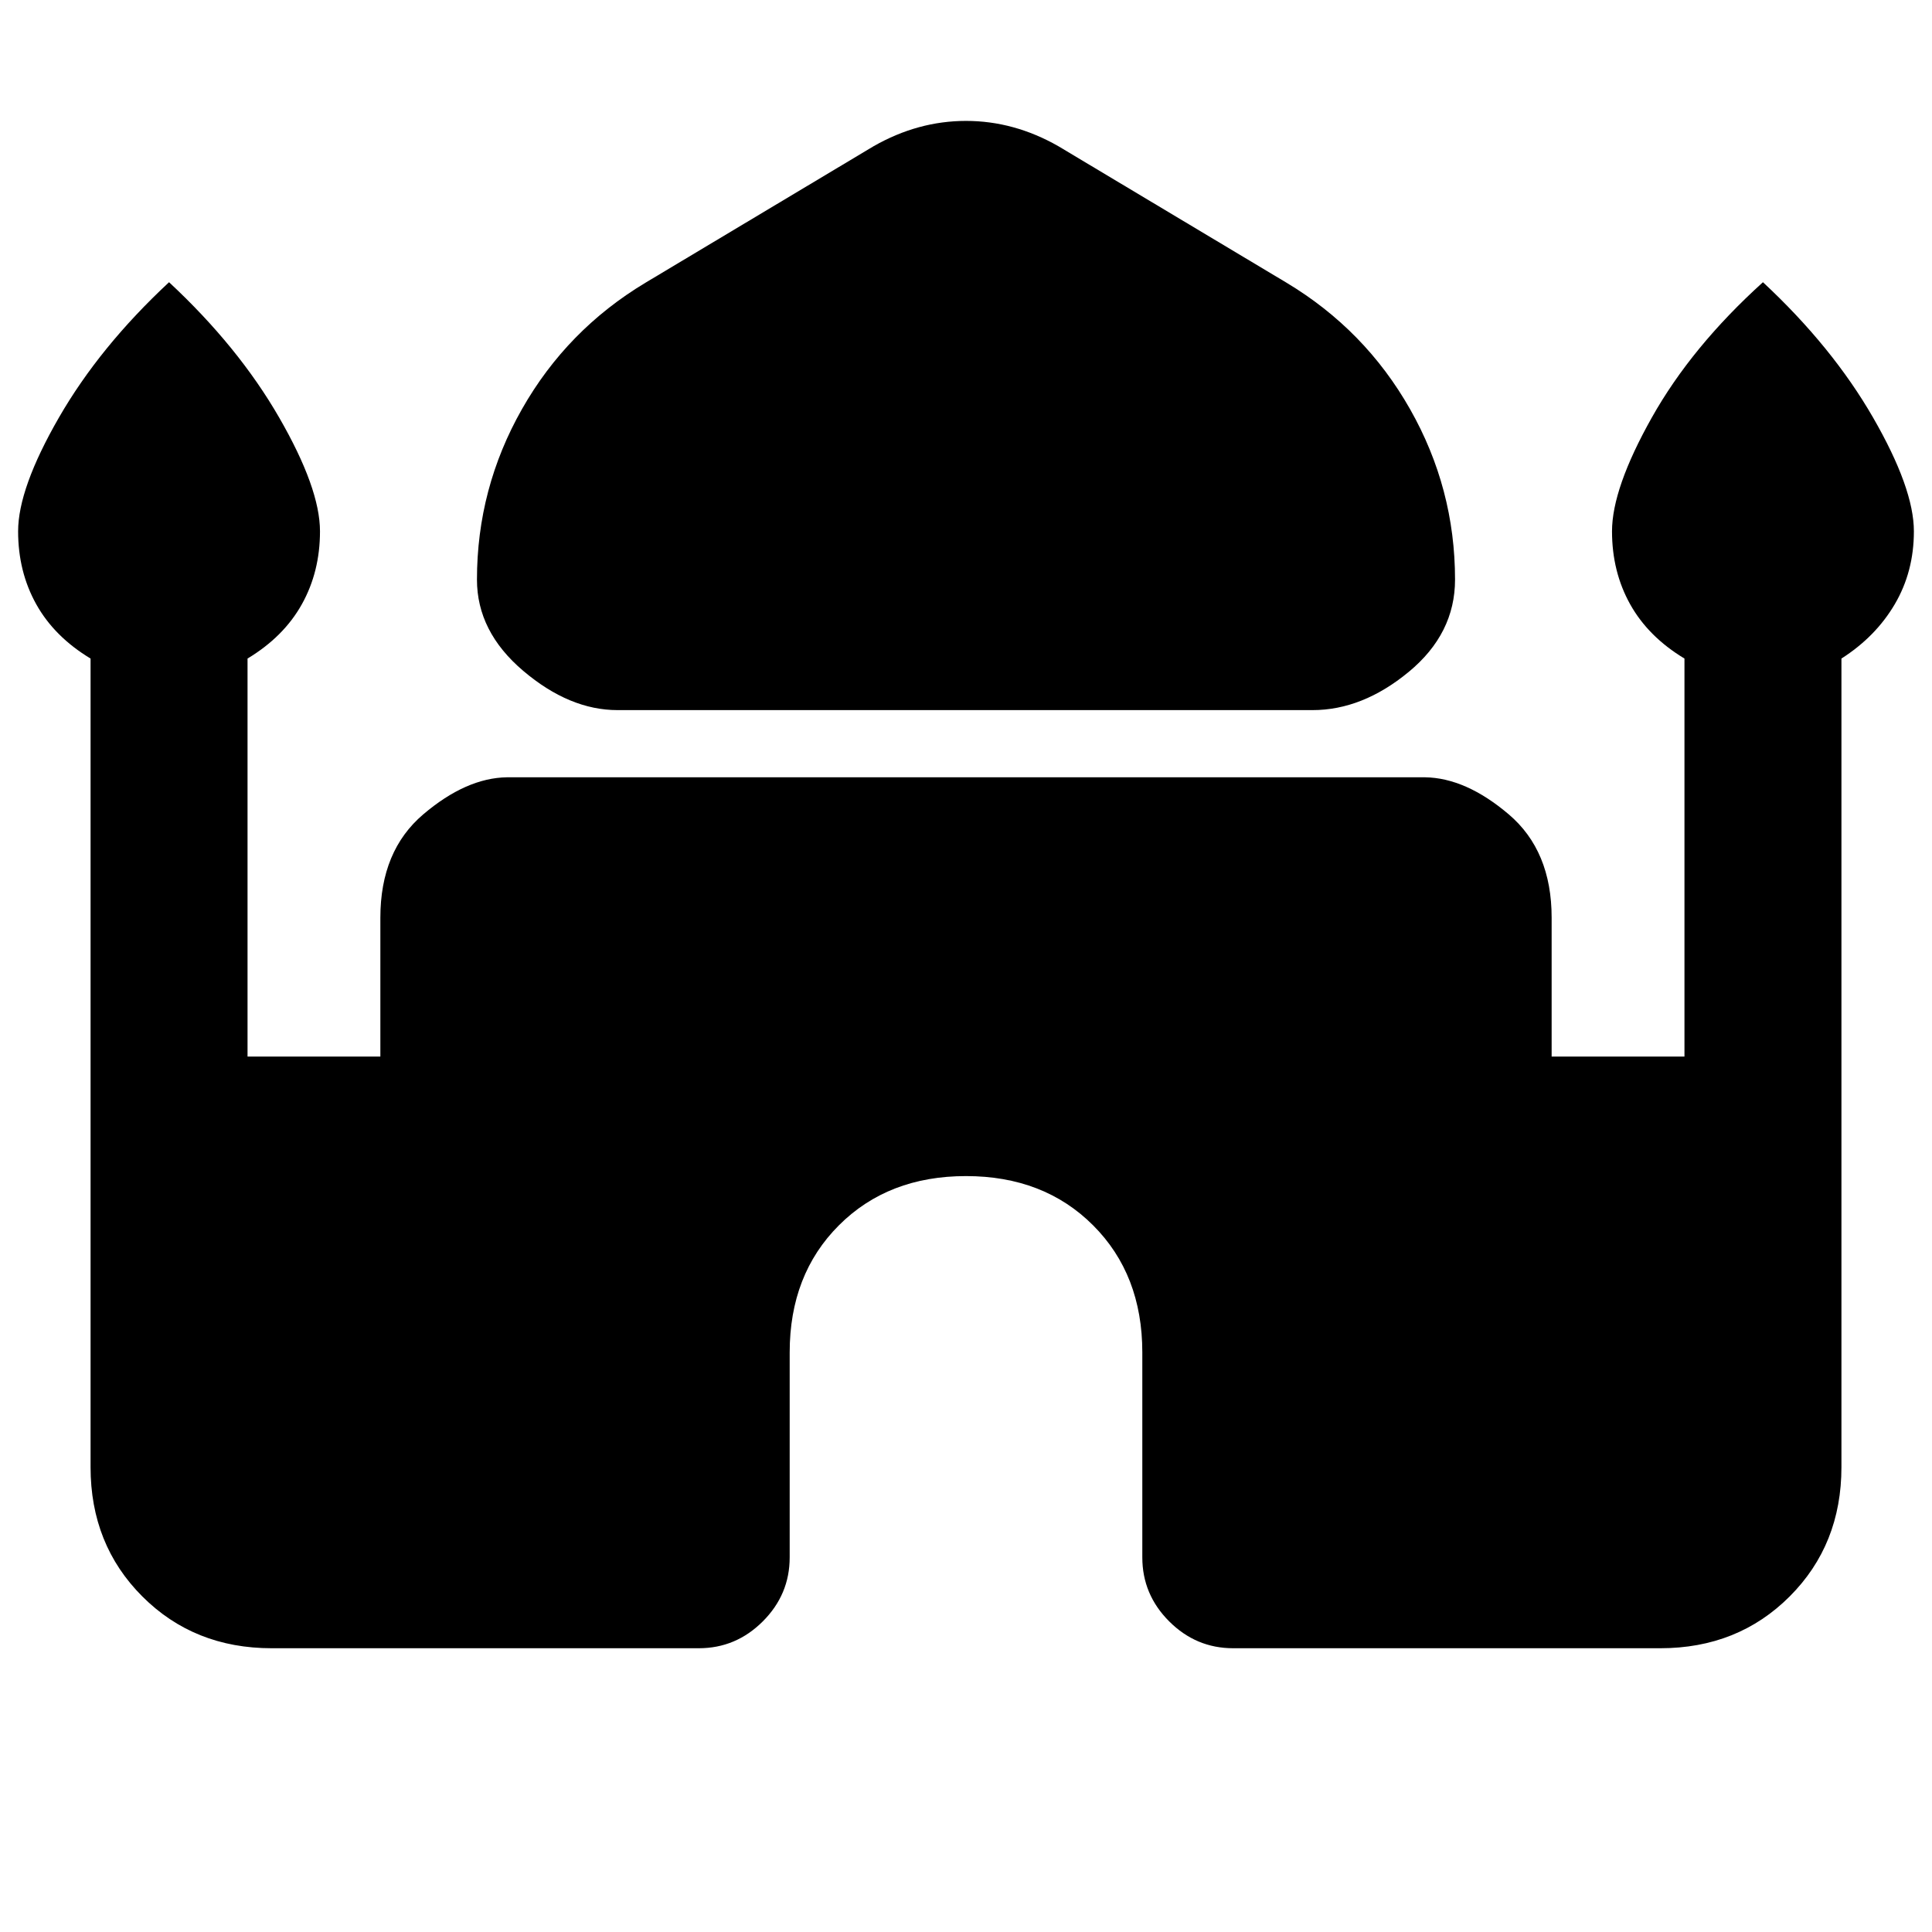 <svg xmlns="http://www.w3.org/2000/svg" height="20" viewBox="0 -960 960 960" width="20"><path d="M306.85-607.15q-23.85 0-46.85-19.5T237-672q0-45.31 22.35-84.69 22.34-39.39 61.42-62.85l113.38-67.84q22-12.54 45.85-12.54t45.85 12.54l113.38 67.84q39.08 23.46 61.42 62.85Q723-717.31 723-672q0 26.85-23 45.85t-47.85 19h-345.3ZM45-231v-401.77q-18-10.85-27-27T9-696q0-21.31 20.27-56.5T84-819.77q34.46 32.08 54.73 67.27Q159-717.31 159-696q0 20.08-9 36.23t-27 27V-435h66v-69q0-33.23 21.31-51.35 21.31-18.11 41.61-18.42h456.16q20.3.31 41.61 18.42Q771-537.23 771-504v69h66v-197.77q-18-10.85-27-27T801-696q0-21.31 19.77-56.5T876-819.77q34.46 32.08 54.73 67.27Q951-717.31 951-696q0 20.08-9.5 36.23t-26.5 27V-231q0 38.54-25.73 64.27Q863.54-141 825-141H612.77q-18.46 0-31.81-13.35-13.35-13.34-13.35-31.8V-288q0-38.69-24.46-63.15T480-375.61q-38.69 0-63.15 24.46T392.39-288v101.85q0 18.46-13.35 31.8Q365.69-141 347.23-141H135q-38.54 0-64.27-25.73Q45-192.46 45-231Z"/></svg>